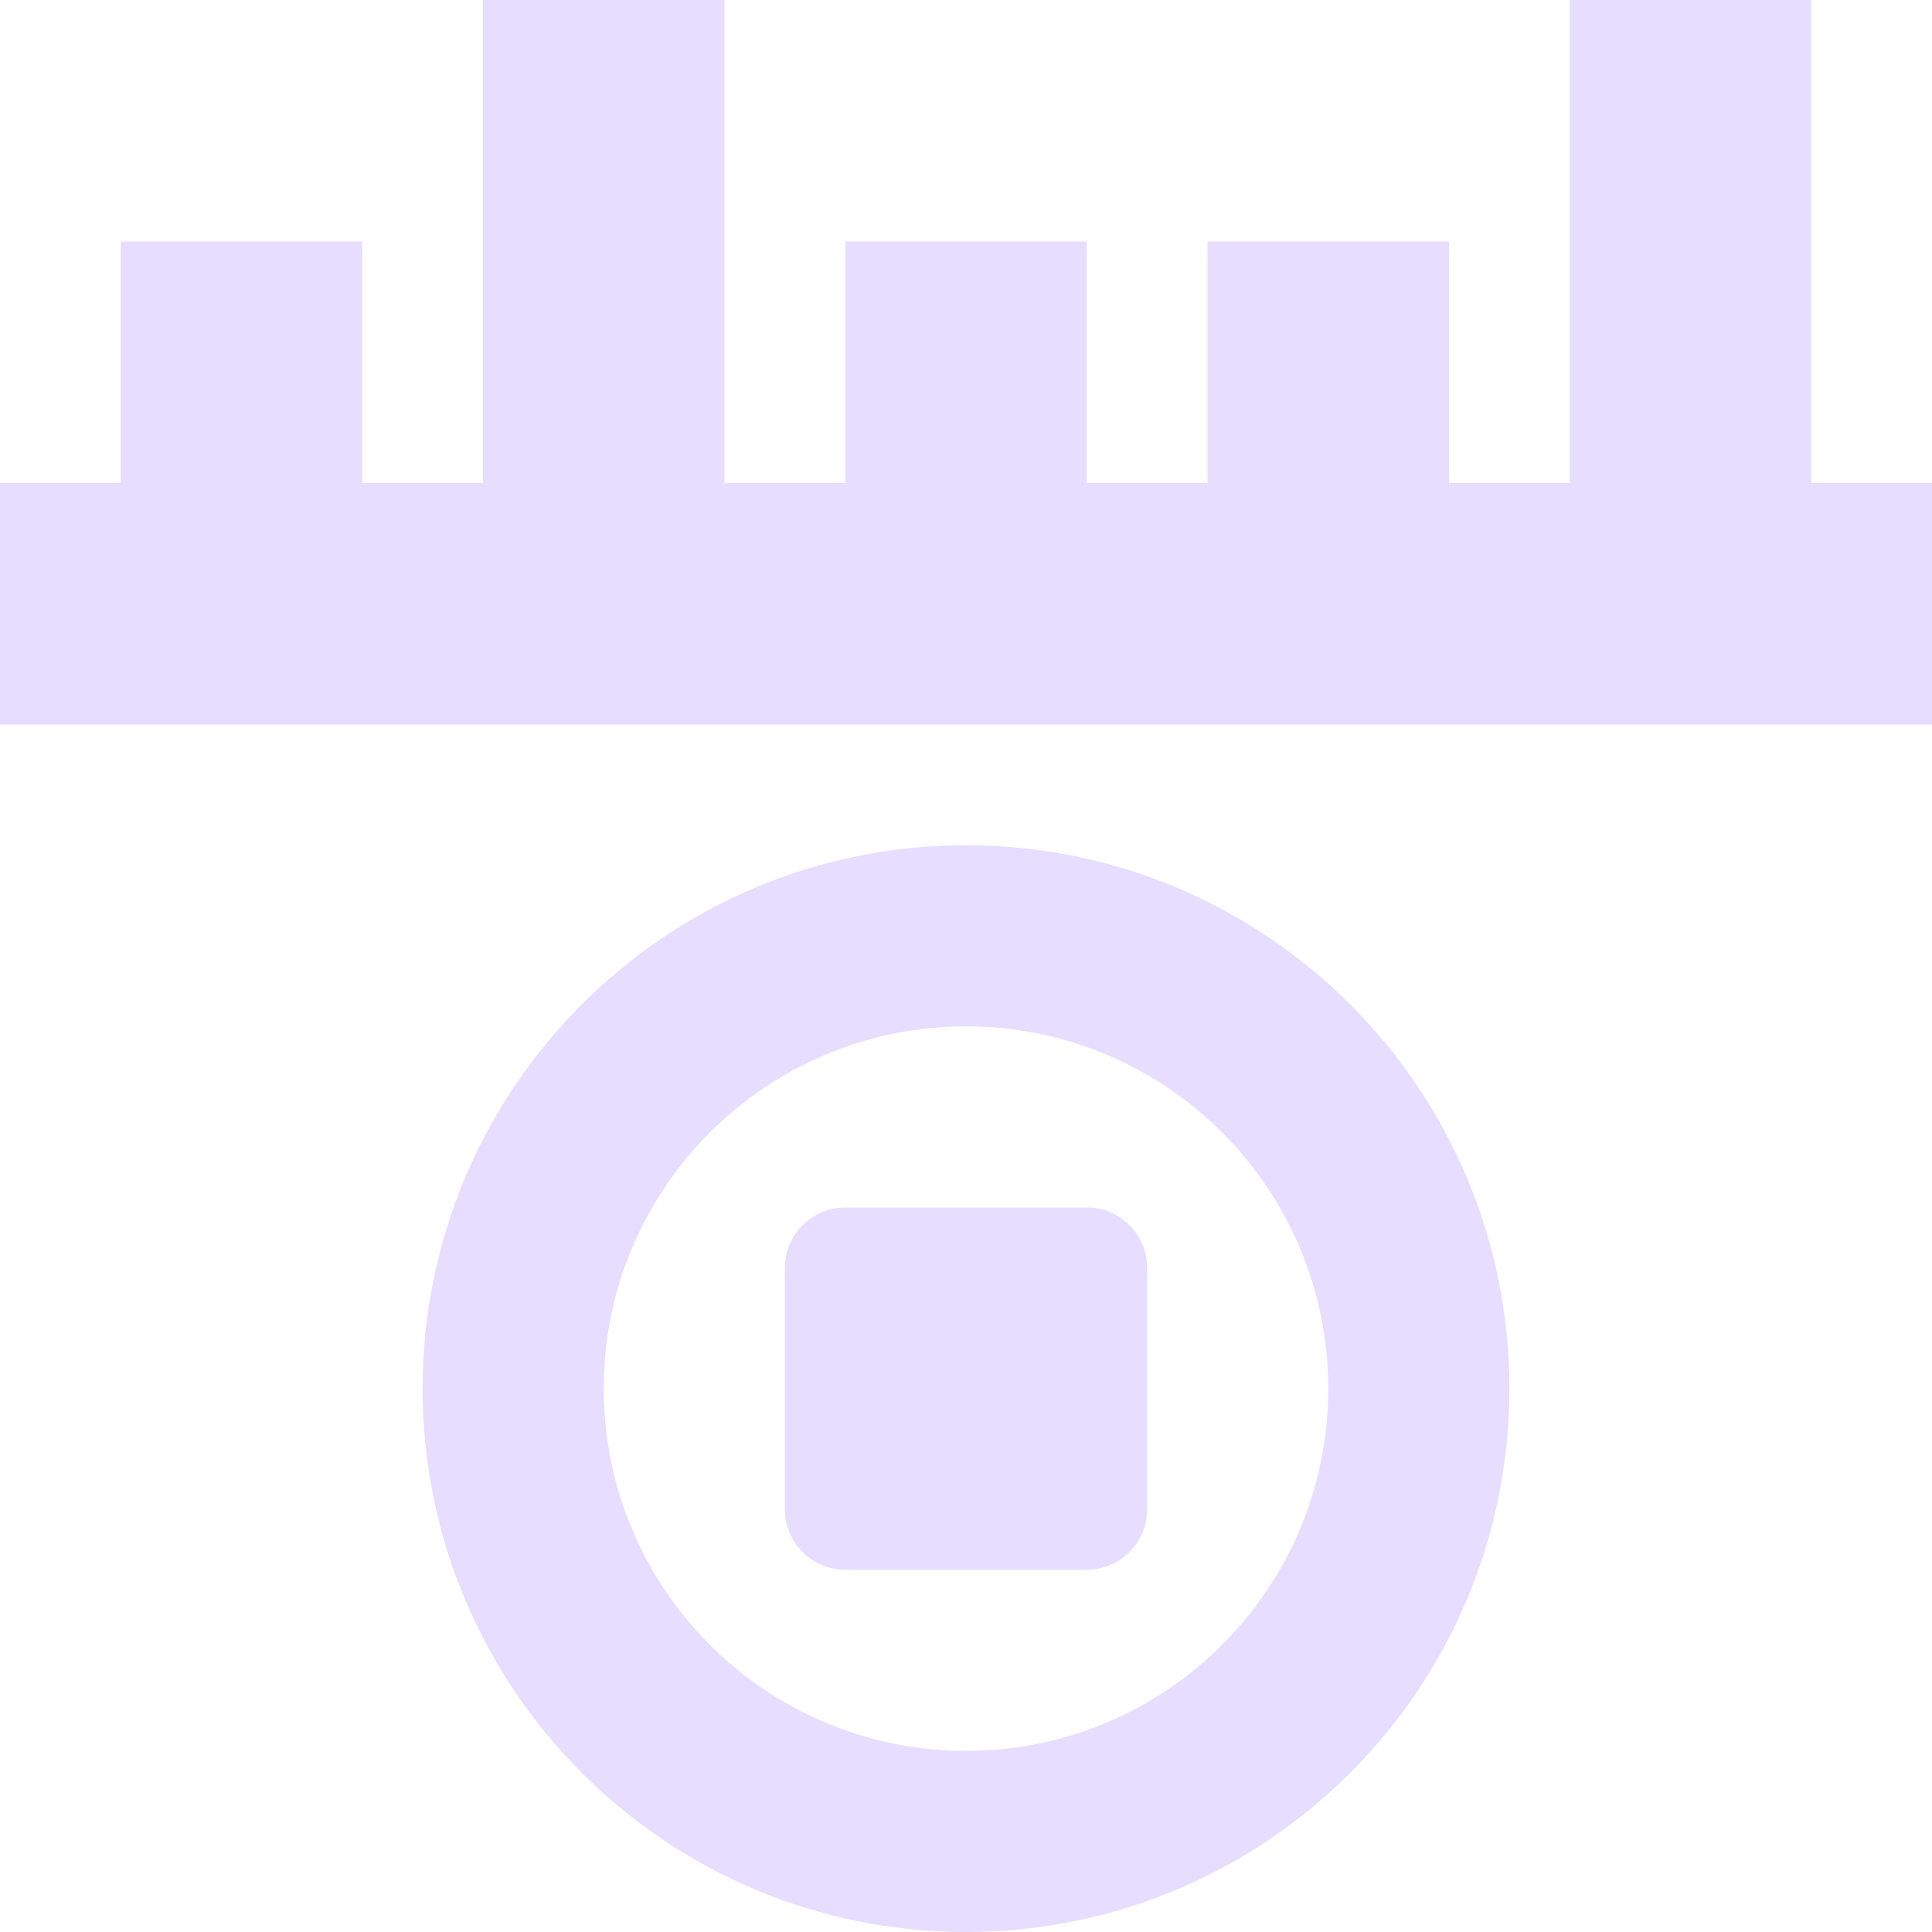 <svg xmlns="http://www.w3.org/2000/svg" fill="none" width="16" height="16" version="1.1" viewBox="0 0 16 16">
 <path fill="#e6ddff" fill-rule="evenodd" d="m 4,0 h 2 v 4 h 1 v -2 h 2 v 2 h 1 v -2 h 2 v 2 h 1 v -4 h 2 v 4 h 1 v 2 h -16 v -2 h 1 v -2 h 2 v 2 h 1 z" clip-rule="evenodd"/>
 <path fill="#e6ddff" fill-rule="evenodd" d="m 8,14.5 c 1.657,0 3,-1.343 3,-3 0,-1.657 -1.343,-3 -3,-3 -1.657,0 -3,1.343 -3,3 0,1.657 1.343,3 3,3 z m 0,1.5 c 2.485,0 4.5,-2.015 4.5,-4.5 0,-2.485 -2.015,-4.5 -4.5,-4.5 -2.485,0 -4.5,2.015 -4.5,4.5 0,2.485 2.015,4.5 4.5,4.5 z" clip-rule="evenodd"/>
 <path fill="#e6ddff" d="m 6.5,10.5 c 0,-0.276 0.224,-0.5 0.5,-0.5 h 2 c 0.276,0 0.5,0.224 0.5,0.5 v 2 c 0,0.276 -0.224,0.5 -0.5,0.5 h -2 c -0.276,0 -0.5,-0.224 -0.5,-0.5 z"/>
 <defs>
  <clipPath id="clip0">
   <rect fill="#fff" width="16" height="16"/>
  </clipPath>
 </defs>
</svg>

